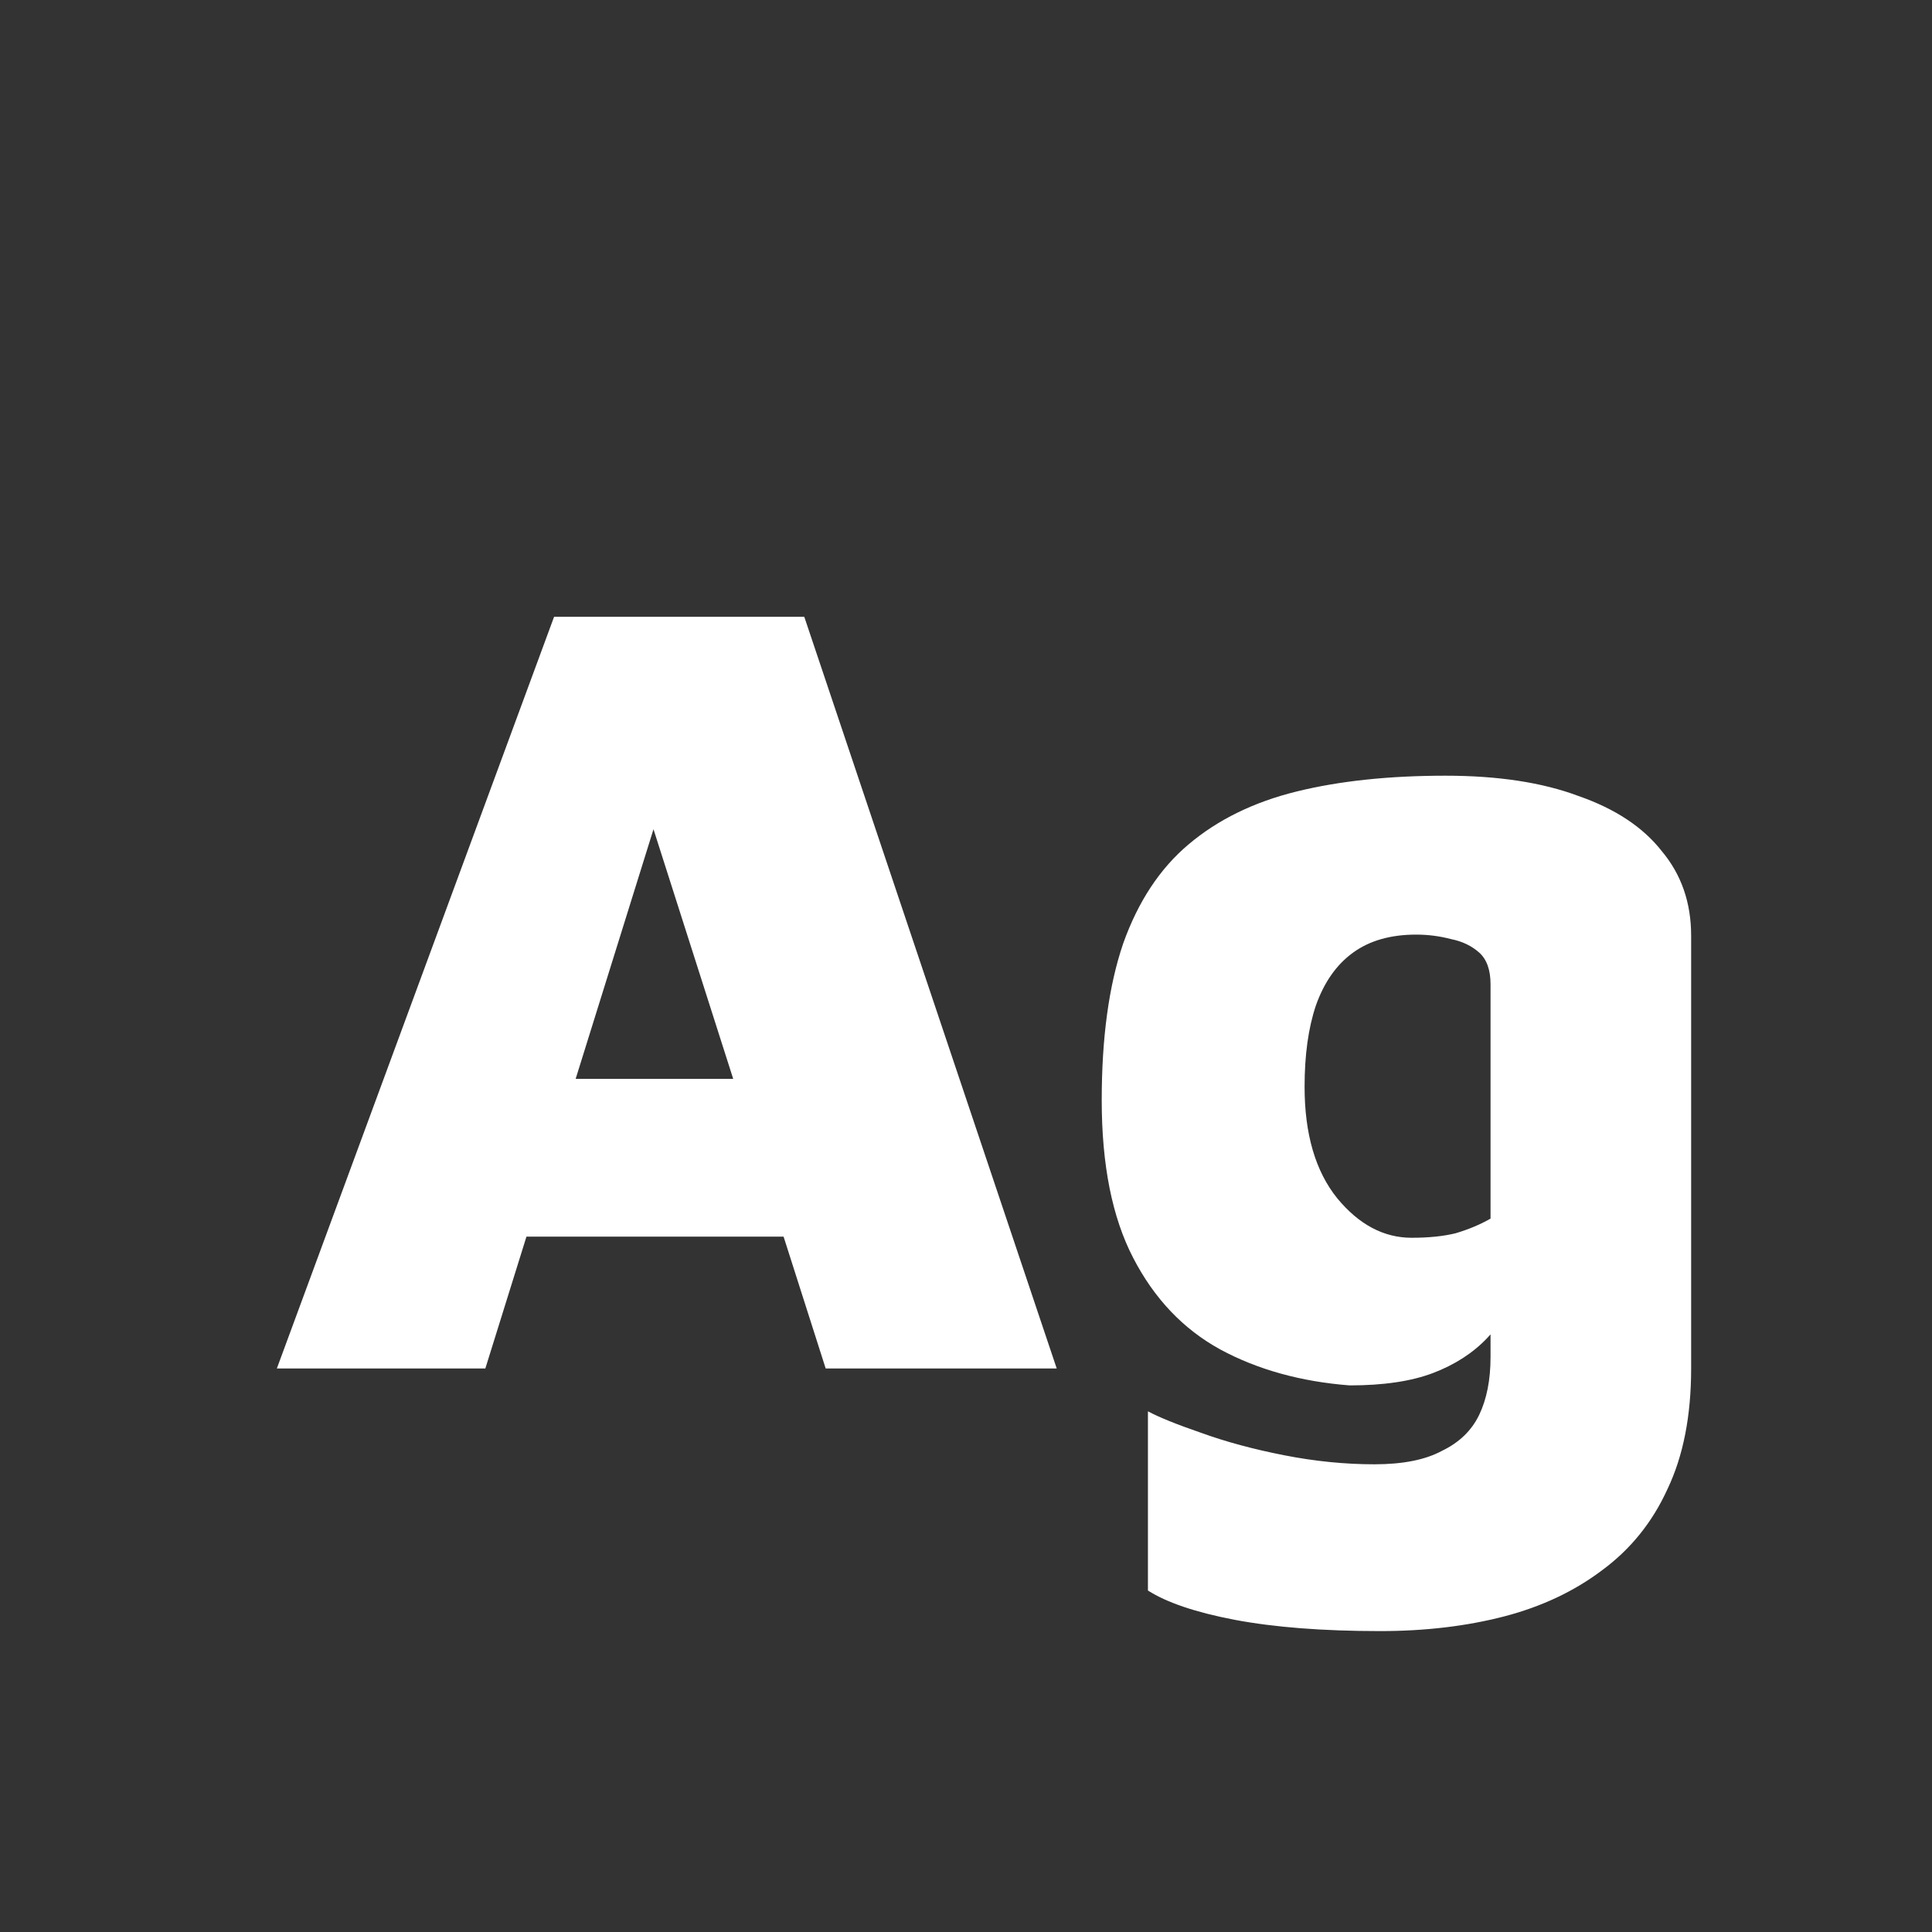 <svg width="24" height="24" viewBox="0 0 24 24" fill="none" xmlns="http://www.w3.org/2000/svg">
<rect x="0" y="0" width="24" height="24" fill="#333333" stroke="none"/>
<path d="M3.439 17L6.883 7.662H9.991L13.127 17H10.257L7.387 8.012L8.871 7.886L6.029 17H3.439ZM5.581 15.362L6.057 13.402H10.159L10.425 15.362H5.581ZM16.766 17.21C16.159 17.163 15.622 17.014 15.156 16.762C14.698 16.51 14.339 16.132 14.078 15.628C13.816 15.124 13.686 14.471 13.686 13.668C13.686 12.893 13.774 12.245 13.952 11.722C14.138 11.199 14.409 10.789 14.764 10.49C15.128 10.182 15.576 9.963 16.108 9.832C16.64 9.701 17.256 9.636 17.956 9.636C18.609 9.636 19.16 9.72 19.608 9.888C20.065 10.047 20.41 10.275 20.644 10.574C20.886 10.863 21.008 11.213 21.008 11.624V17C21.008 17.588 20.91 18.087 20.714 18.498C20.527 18.909 20.256 19.245 19.902 19.506C19.556 19.767 19.15 19.959 18.684 20.08C18.217 20.201 17.704 20.262 17.144 20.262C16.434 20.262 15.832 20.215 15.338 20.122C14.852 20.029 14.493 19.907 14.26 19.758V17.532C14.4 17.607 14.619 17.695 14.918 17.798C15.226 17.91 15.571 18.003 15.954 18.078C16.336 18.153 16.71 18.19 17.074 18.19C17.428 18.19 17.708 18.134 17.914 18.022C18.128 17.919 18.282 17.77 18.376 17.574C18.469 17.378 18.516 17.14 18.516 16.86V15.67L18.964 15.936C18.824 16.197 18.66 16.426 18.474 16.622C18.296 16.809 18.072 16.953 17.802 17.056C17.531 17.159 17.186 17.21 16.766 17.21ZM17.536 15.376C17.75 15.376 17.932 15.357 18.082 15.32C18.24 15.273 18.385 15.213 18.516 15.138V12.226C18.516 12.049 18.469 11.918 18.376 11.834C18.282 11.75 18.166 11.694 18.026 11.666C17.886 11.629 17.741 11.61 17.592 11.61C17.274 11.61 17.013 11.685 16.808 11.834C16.602 11.983 16.448 12.203 16.346 12.492C16.252 12.772 16.206 13.108 16.206 13.5C16.206 14.088 16.341 14.55 16.612 14.886C16.882 15.213 17.19 15.376 17.536 15.376Z" fill="white"/>
</svg>
